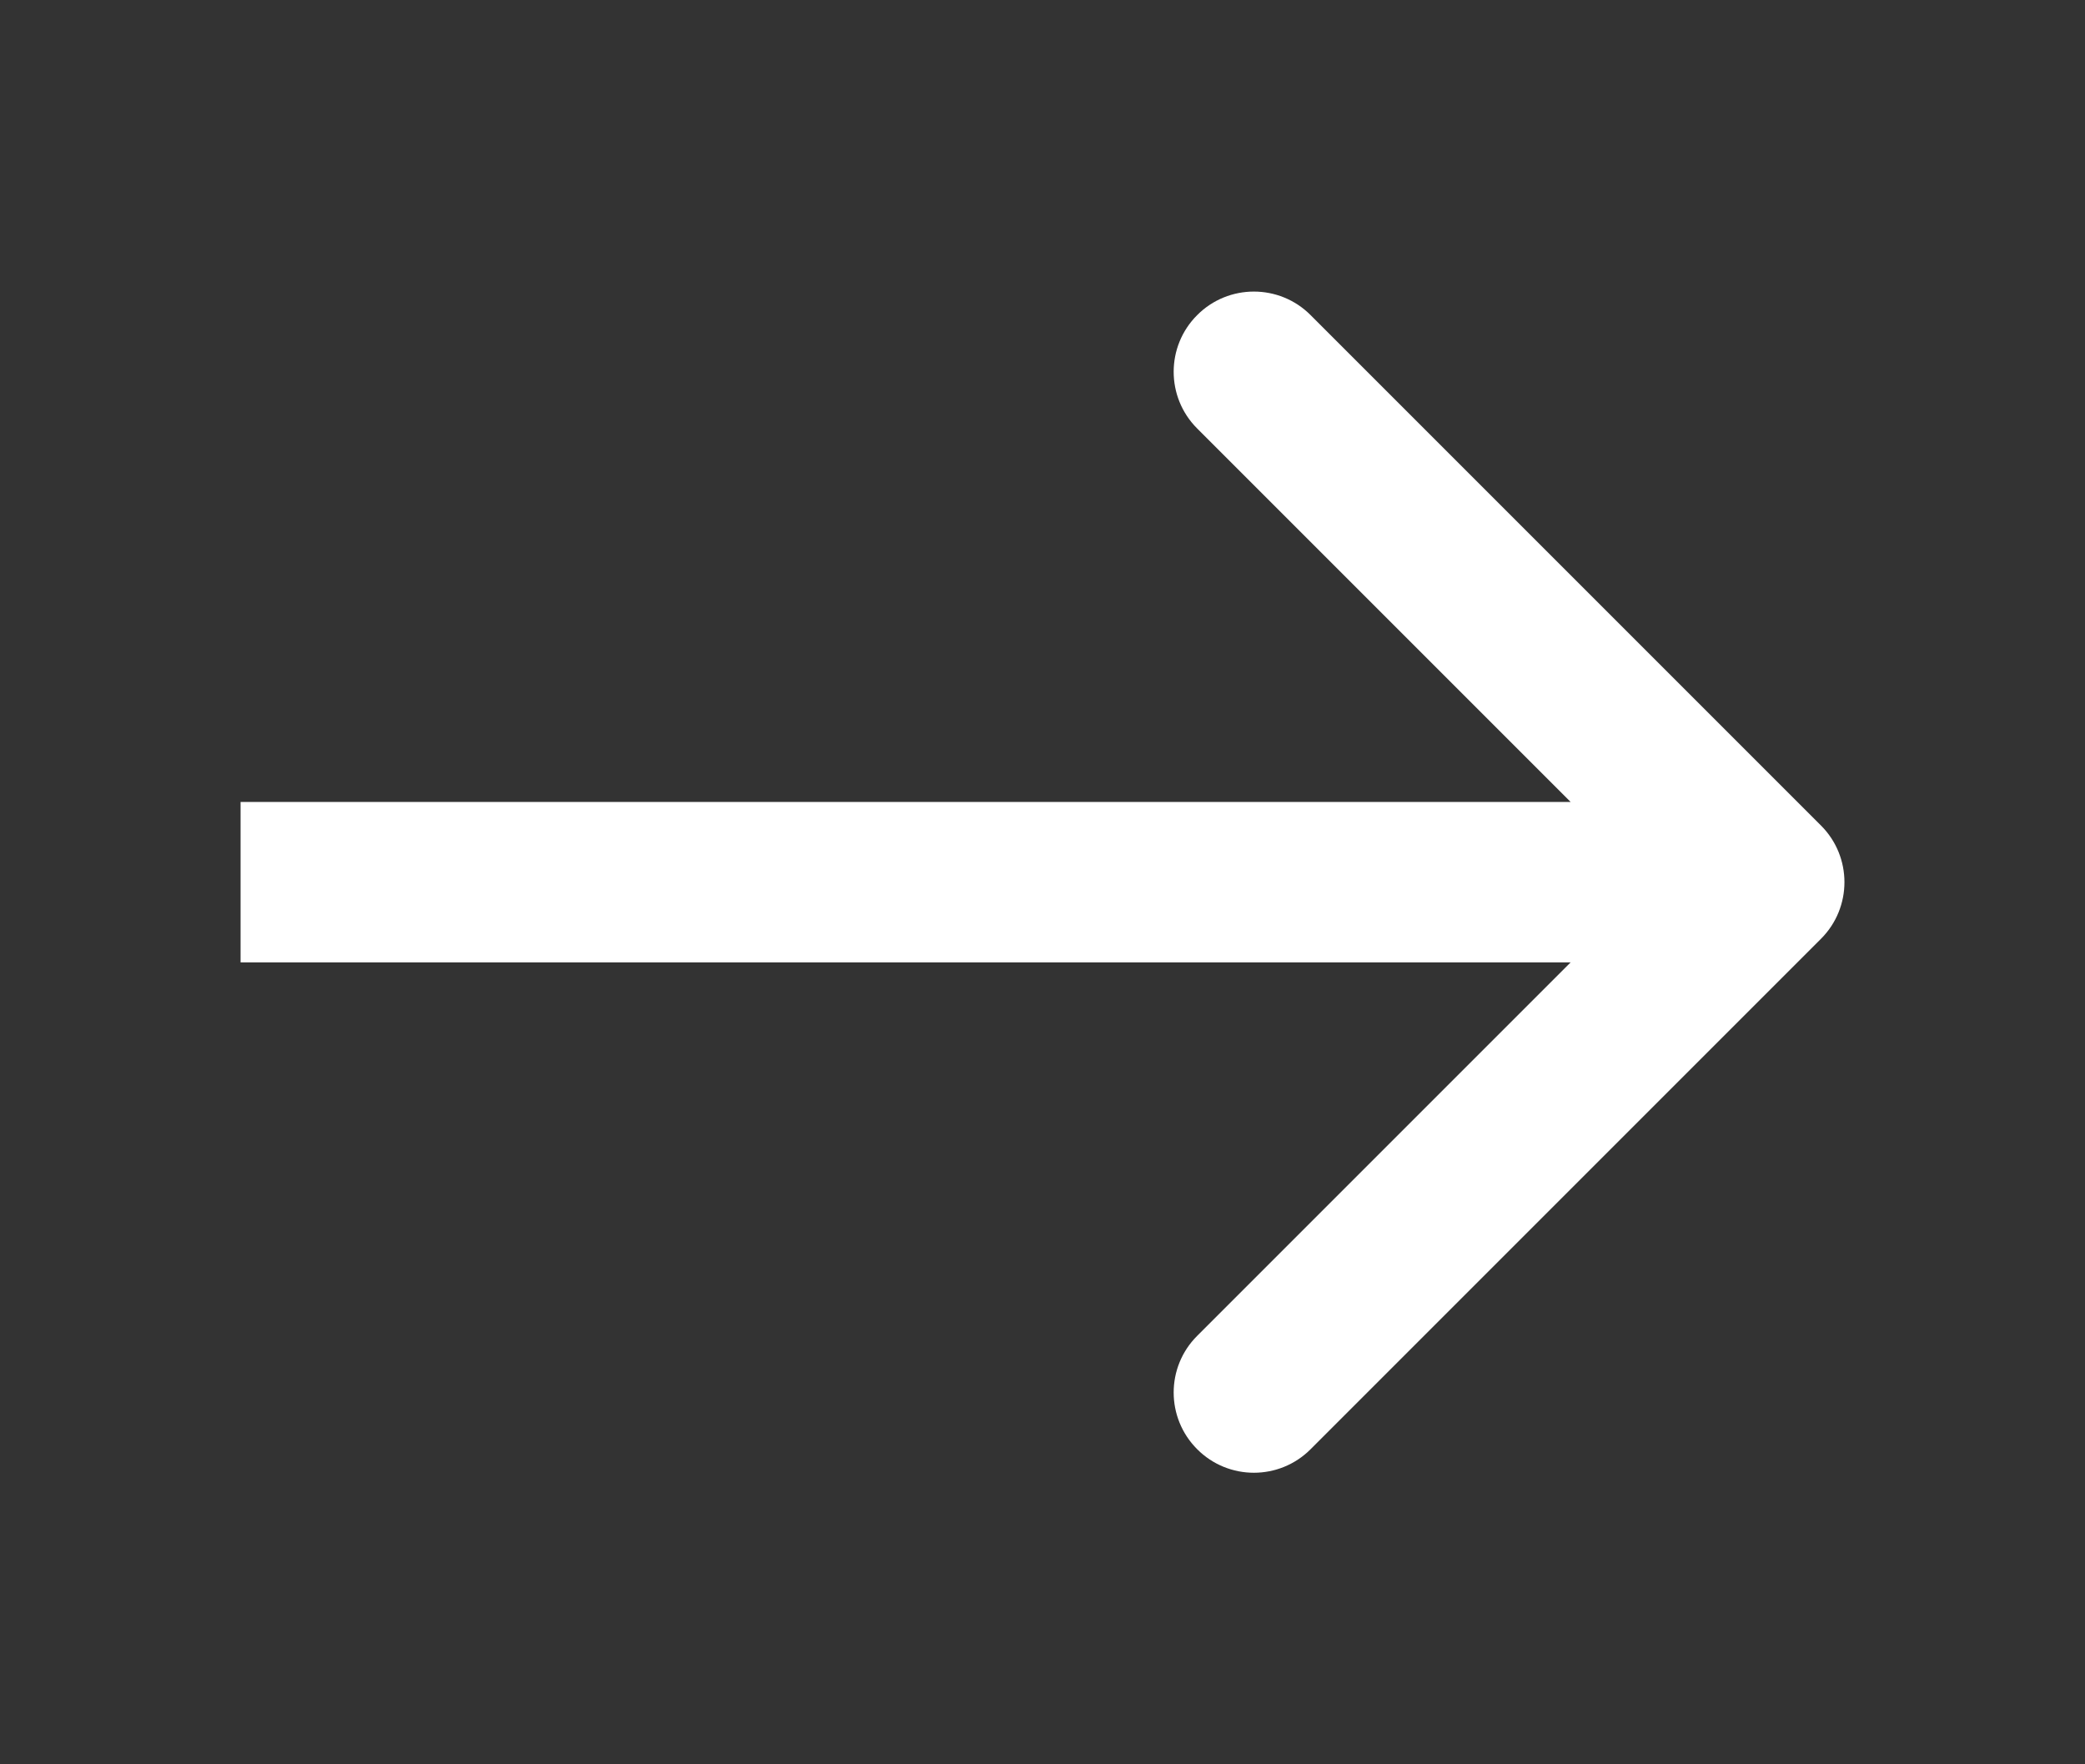 <svg width="26" height="22" viewBox="0 0 26 22" fill="none" xmlns="http://www.w3.org/2000/svg">
<rect x="0" y="0" width="26" height="22" fill="#333333" stroke="none"/>
<path d="M22.707 11.707C23.098 11.317 23.098 10.683 22.707 10.293L16.343 3.929C15.953 3.538 15.319 3.538 14.929 3.929C14.538 4.319 14.538 4.953 14.929 5.343L20.586 11L14.929 16.657C14.538 17.047 14.538 17.68 14.929 18.071C15.319 18.462 15.953 18.462 16.343 18.071L22.707 11.707ZM3 12L22 12V10L3 10L3 12Z" fill="white"/>
</svg>
